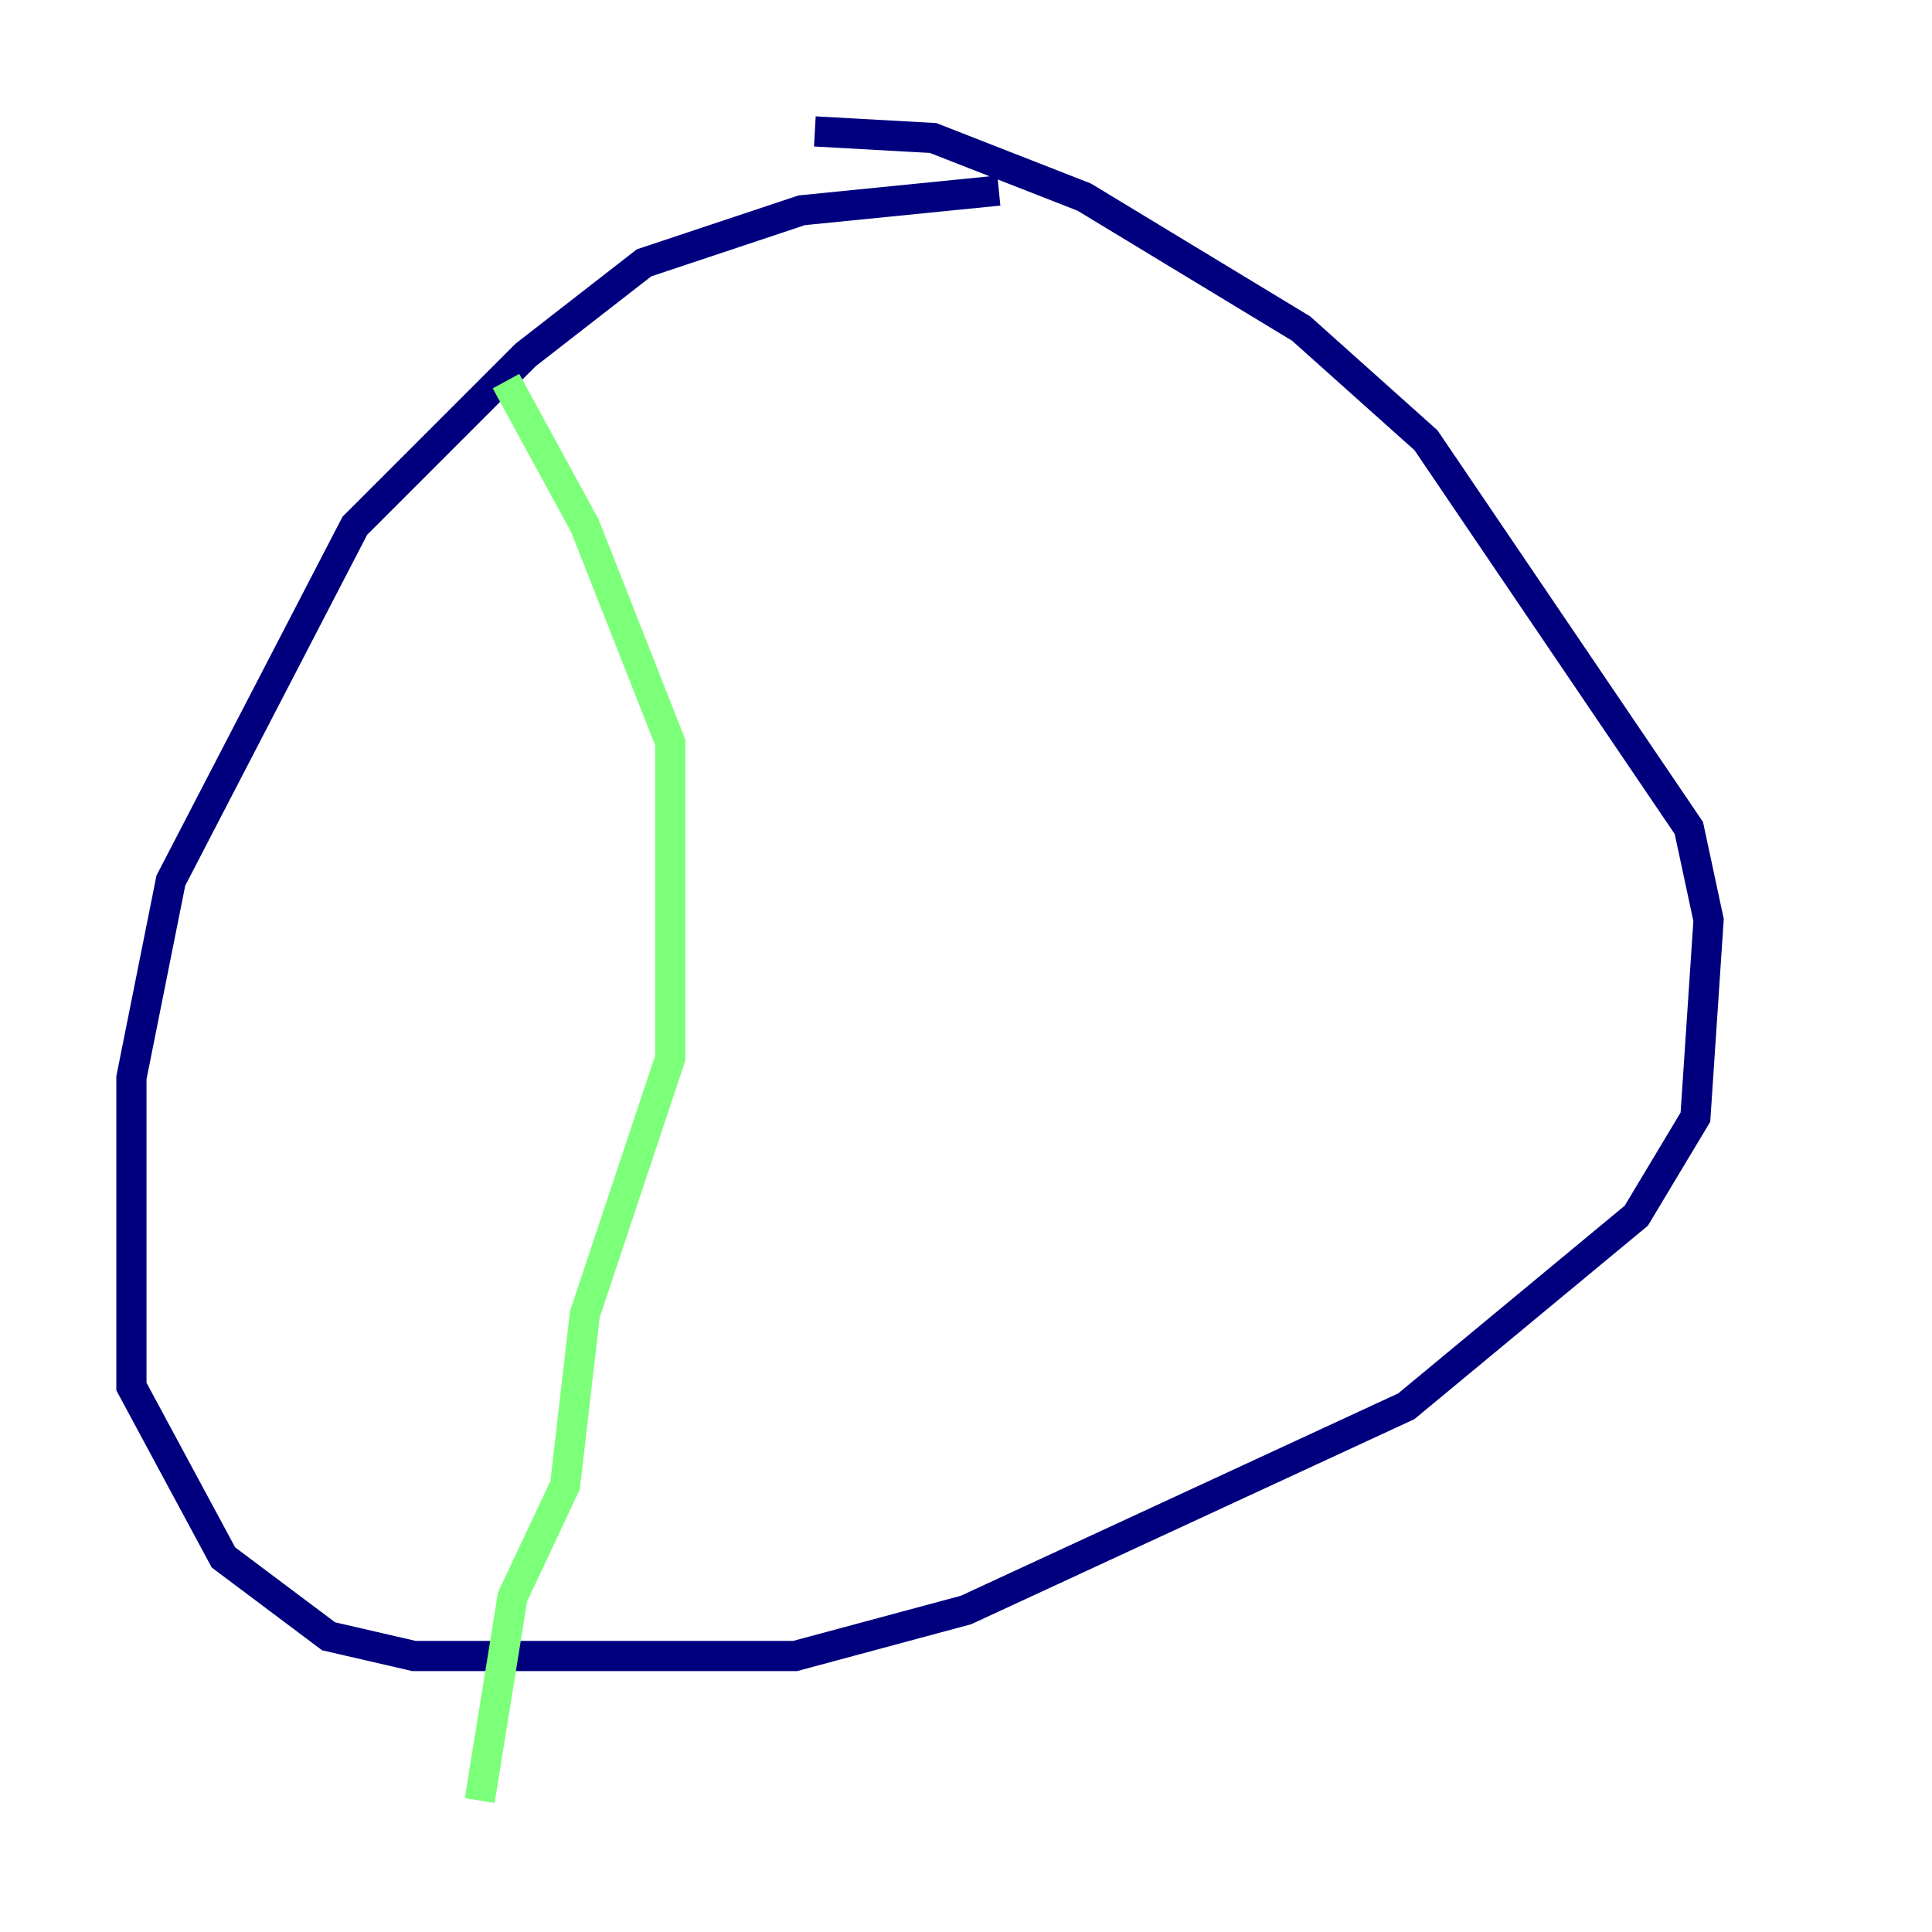 <?xml version="1.0" encoding="utf-8" ?>
<svg baseProfile="tiny" height="128" version="1.2" viewBox="0,0,128,128" width="128" xmlns="http://www.w3.org/2000/svg" xmlns:ev="http://www.w3.org/2001/xml-events" xmlns:xlink="http://www.w3.org/1999/xlink"><defs /><polyline fill="none" points="66.177,12.626 53.116,13.932 42.667,17.415 34.83,23.51 23.51,34.83 11.32,58.34 8.707,71.401 8.707,91.864 14.803,103.184 21.769,108.408 27.429,109.714 52.68,109.714 64.0,106.667 93.17,93.17 108.408,80.544 112.326,74.014 113.197,60.952 111.891,54.857 94.476,29.17 86.204,21.769 71.837,13.061 61.823,9.143 53.986,8.707" stroke="#00007f" stroke-width="2" /><polyline fill="none" points="33.524,25.252 38.748,34.83 44.408,49.197 44.408,70.095 38.748,87.075 37.442,98.395 33.959,105.796 31.782,119.293" stroke="#7cff79" stroke-width="2" /><polyline fill="none" points="62.258,13.497 62.258,13.497" stroke="#7f0000" stroke-width="2" /></svg>